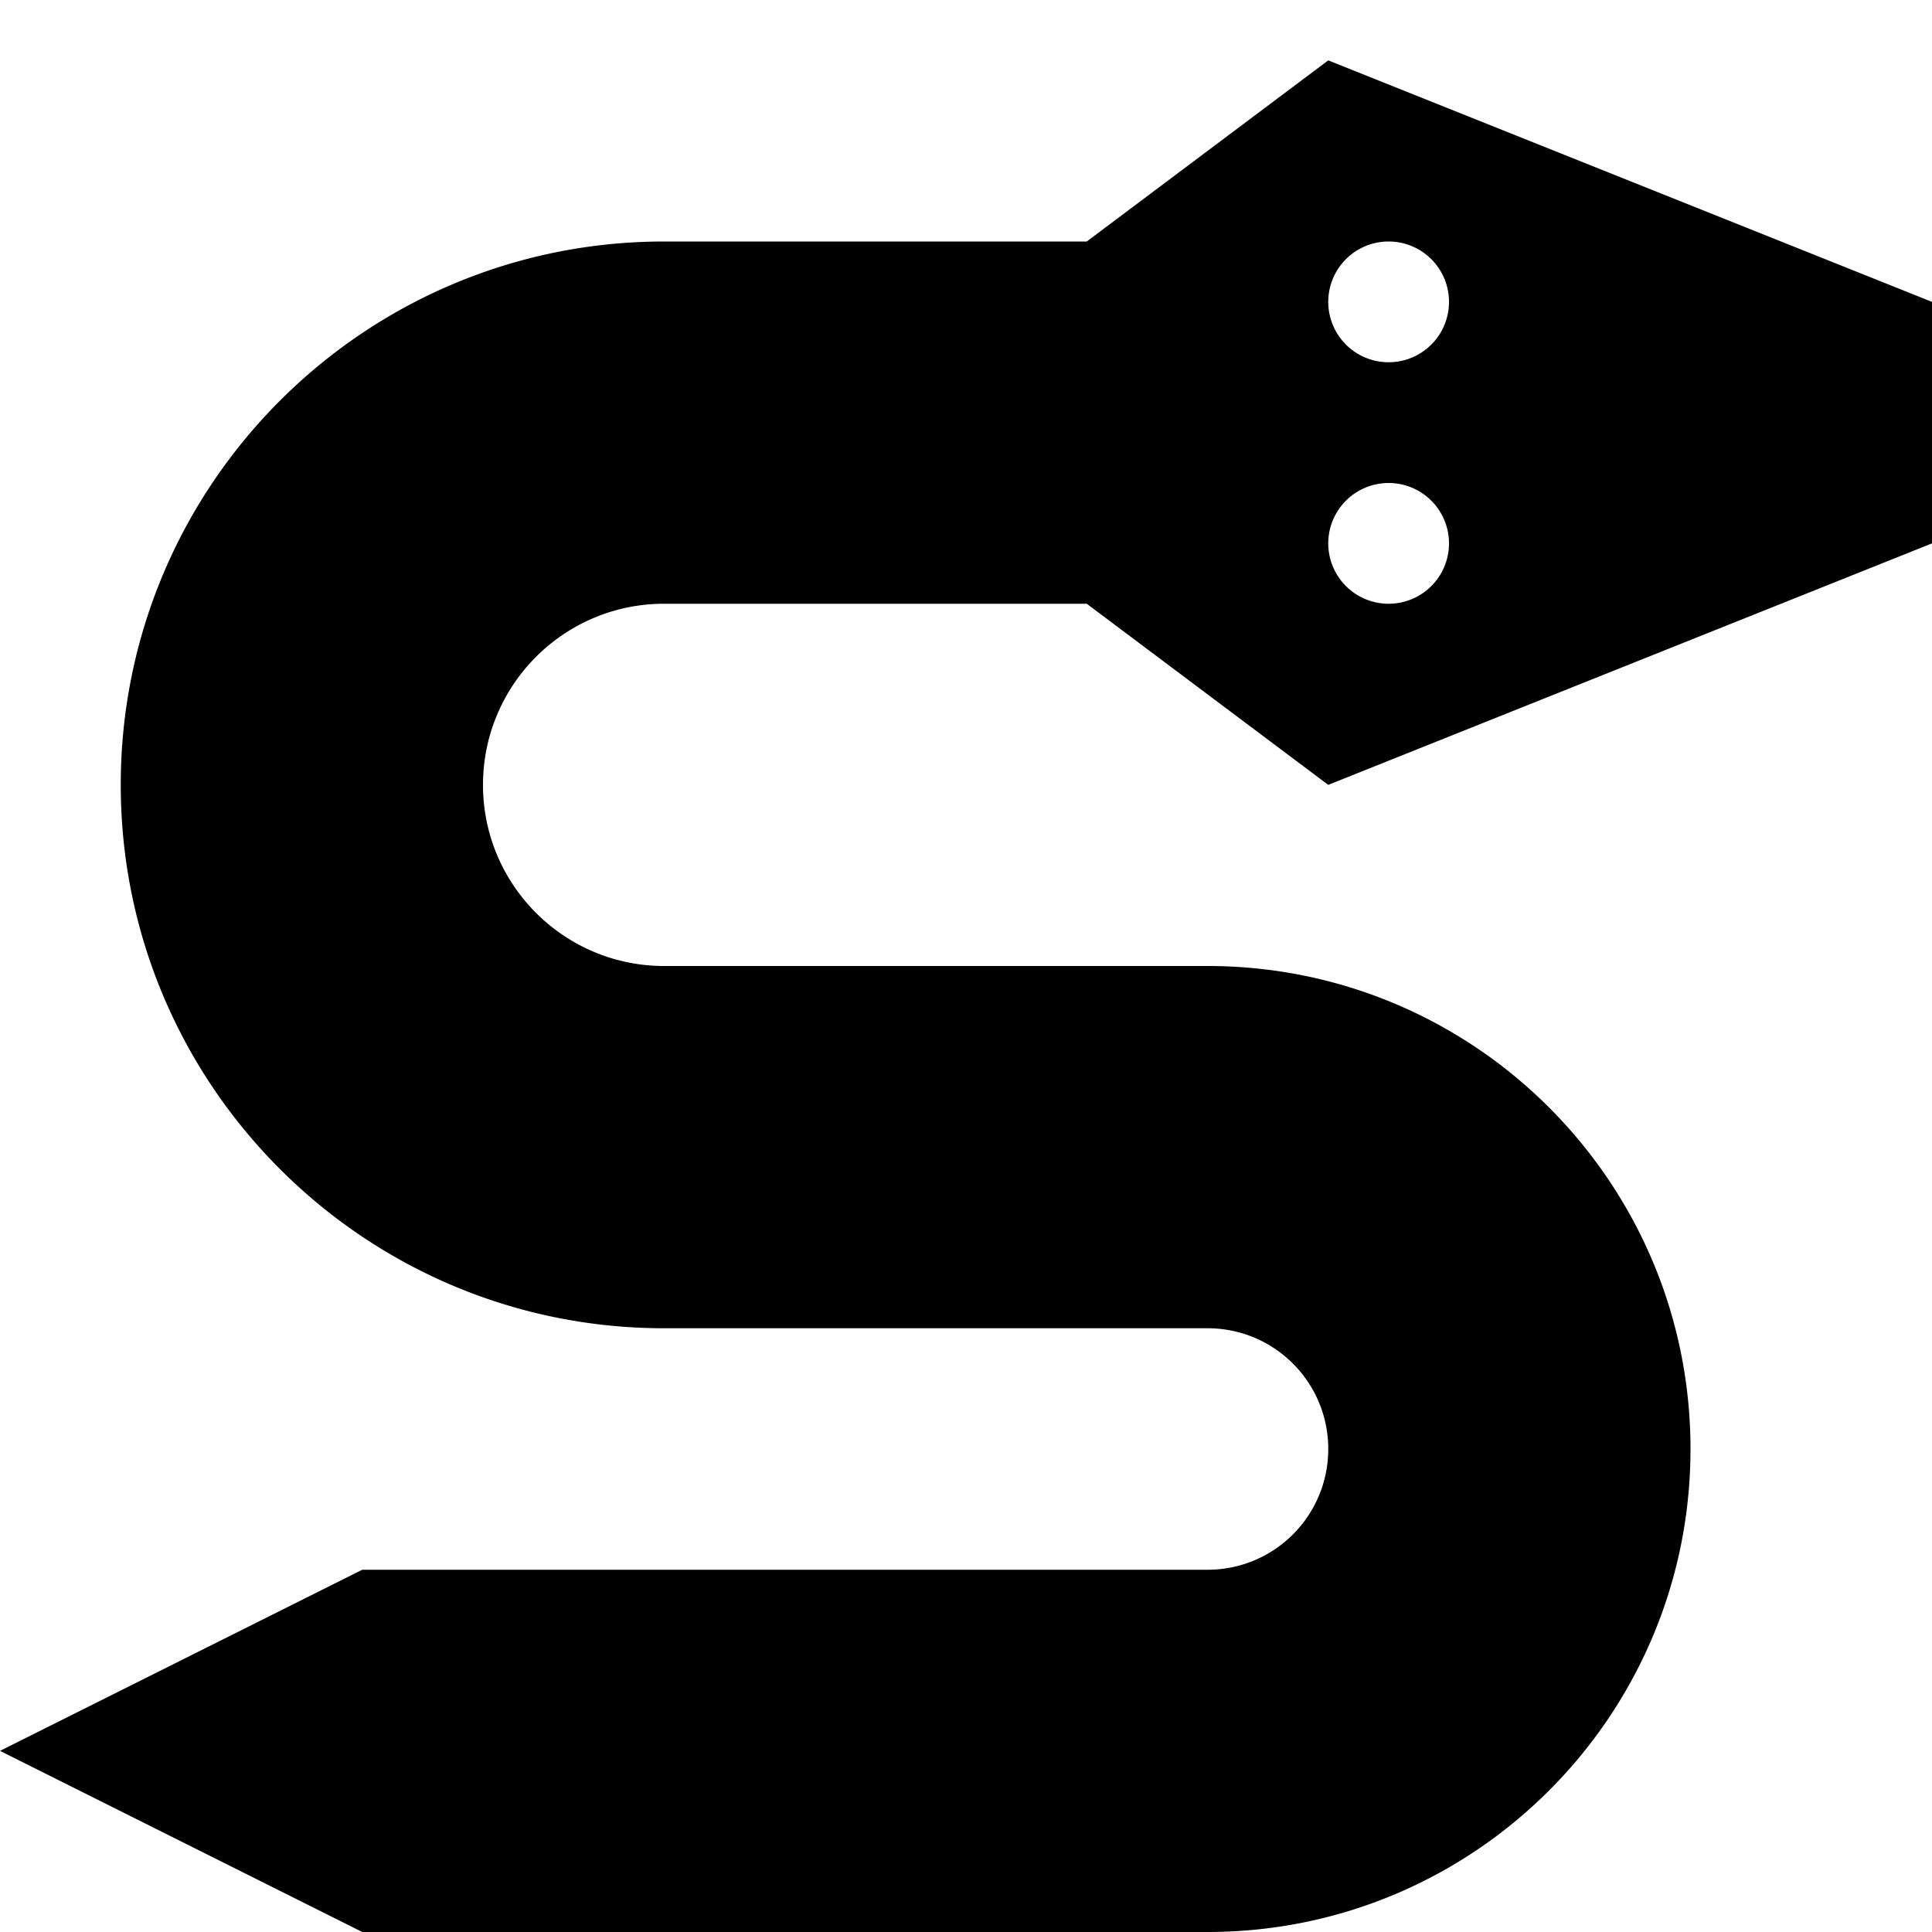 <svg xmlns="http://www.w3.org/2000/svg" width="24" height="24" viewBox="0 0 512 512">
    <path d="M512 80L352 16 288 64 176 64C96.5 64 32 128.5 32 208s64.5 144 144 144l144 0c17.7 0 32 14.3 32 32s-14.3 32-32 32l-63.9 0-.1 0L96 416 0 464l96 48 79.9 0 .1 0 144 0c70.7 0 128-57.3 128-128s-57.3-128-128-128l-144 0c-26.5 0-48-21.5-48-48s21.5-48 48-48l112 0 64 48 160-64 0-64zM352 80a16 16 0 1 1 32 0 16 16 0 1 1 -32 0zm16 48a16 16 0 1 1 0 32 16 16 0 1 1 0-32z"/>
</svg>